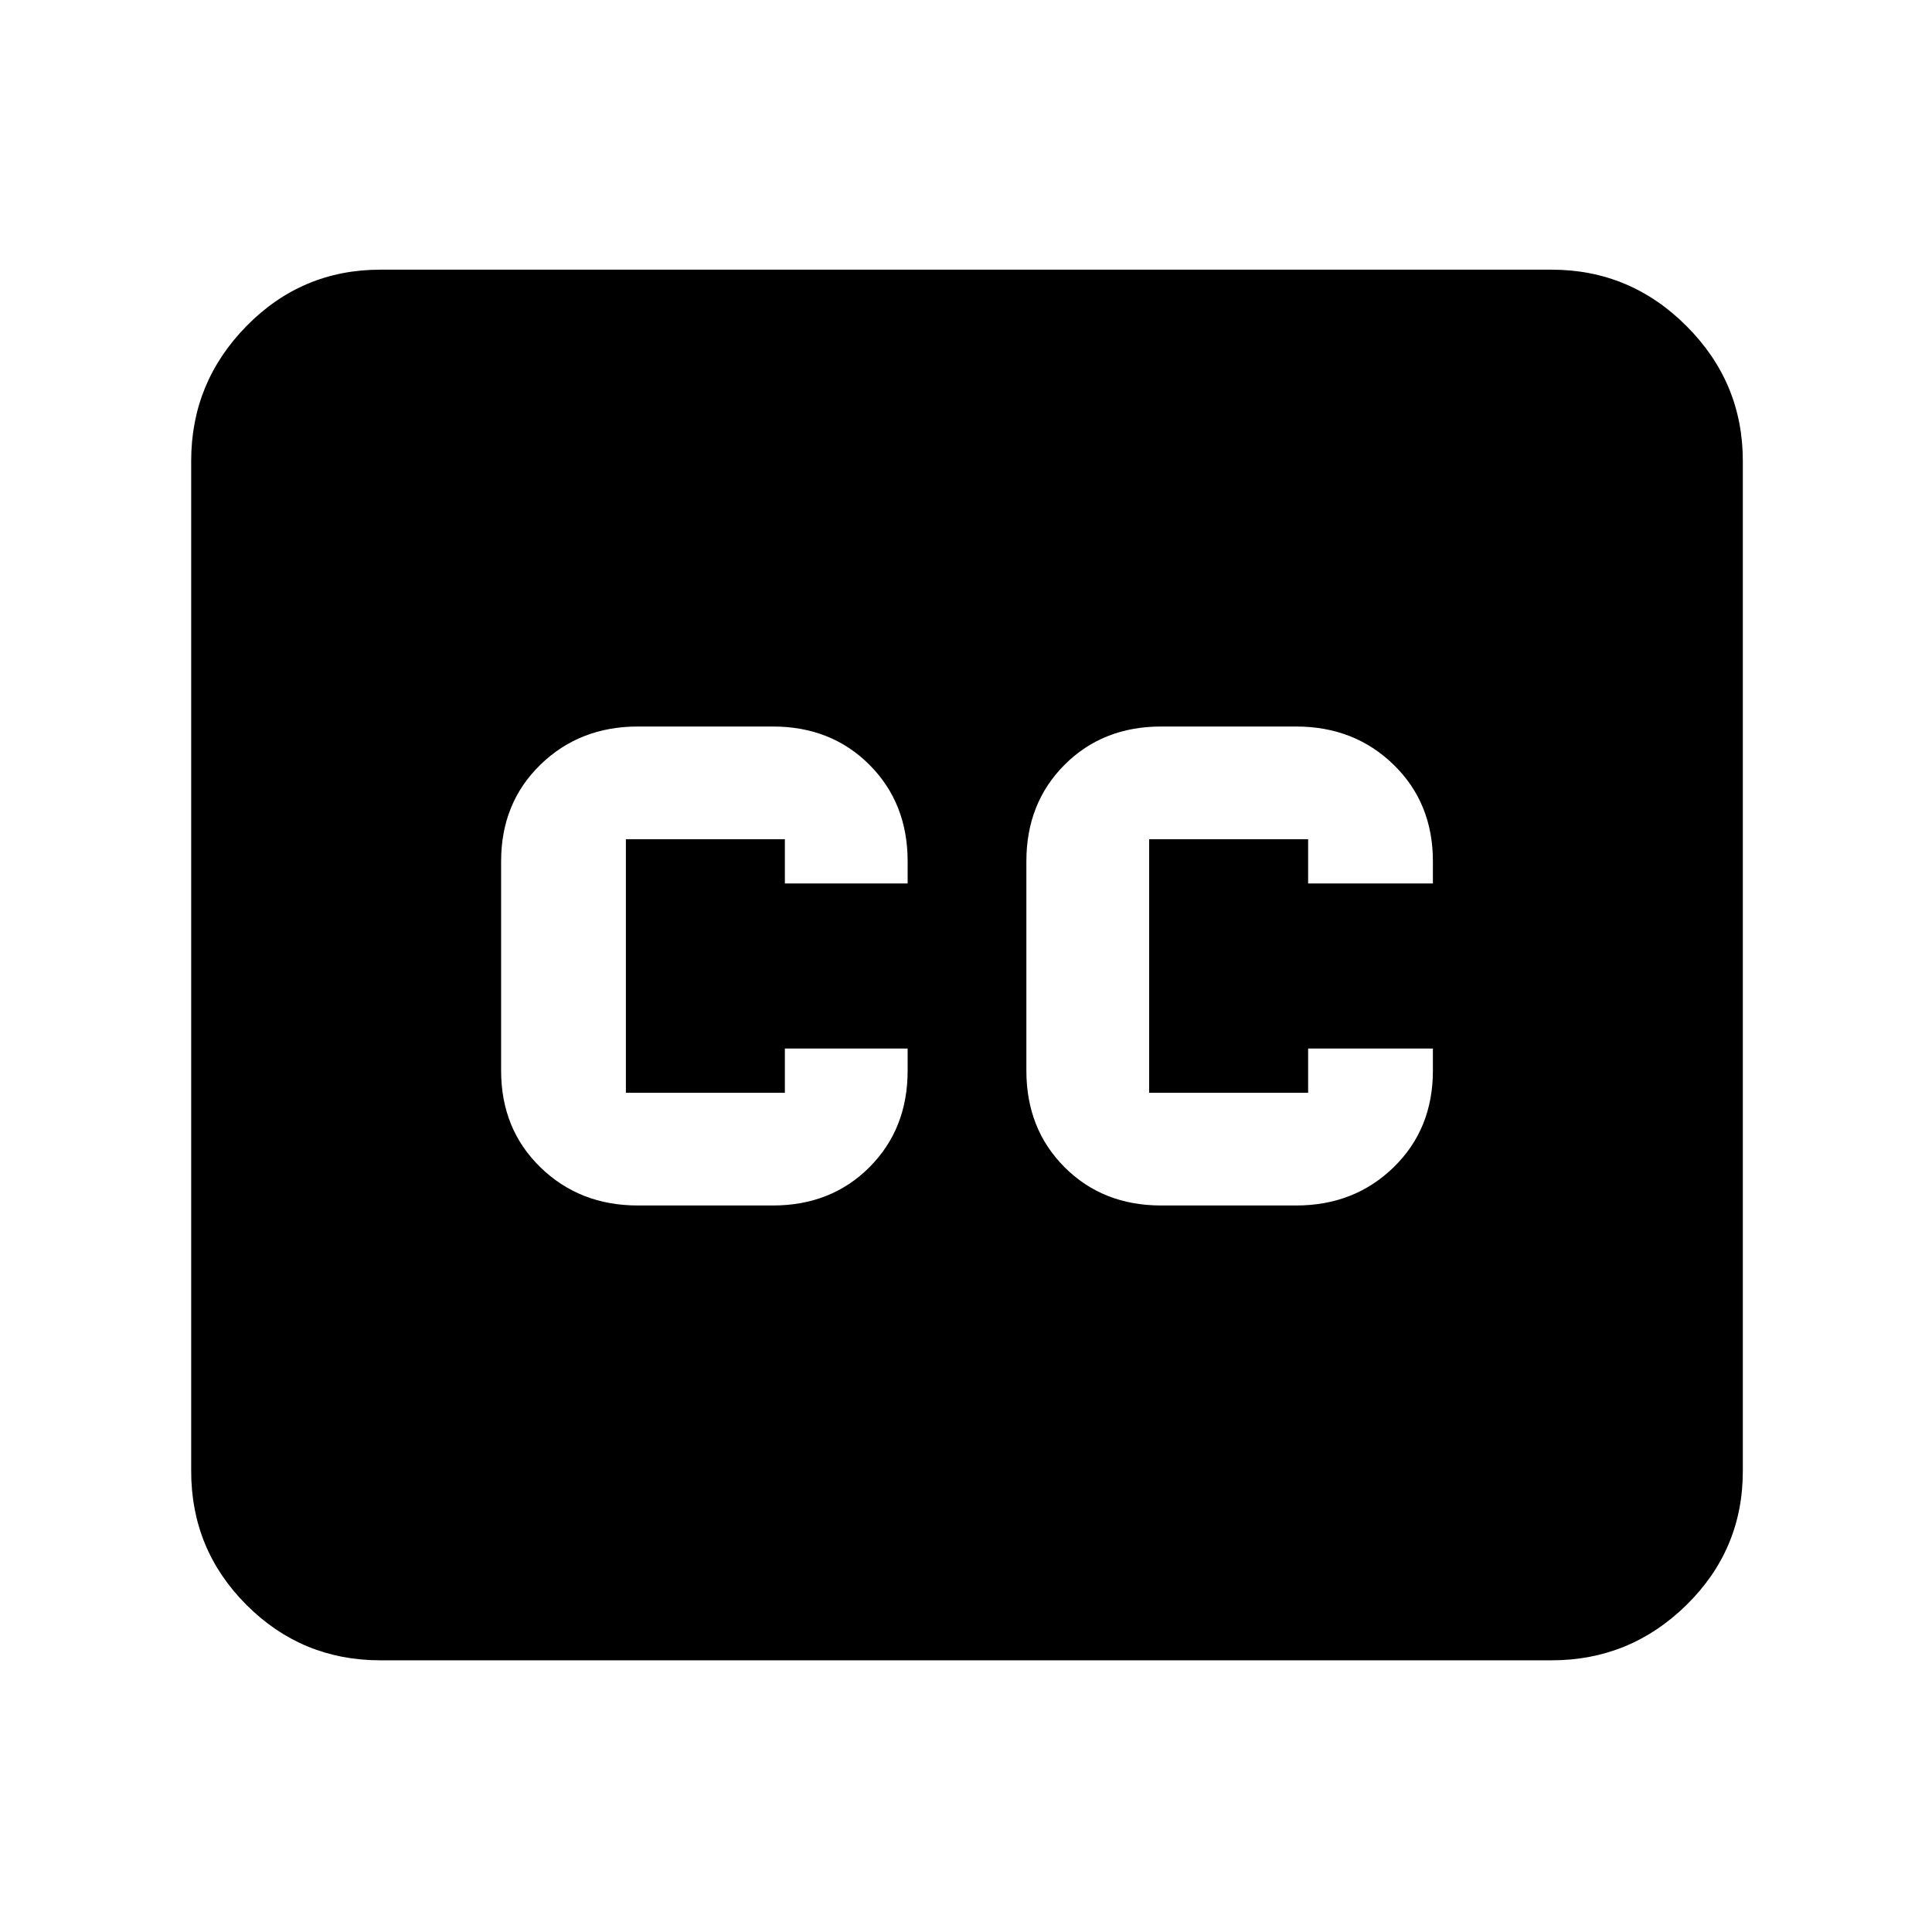 <svg xmlns="http://www.w3.org/2000/svg" height="48" width="48"><path d="M15.85 29.95H19.2Q20.65 29.95 21.6 29Q22.55 28.05 22.55 26.6V26.05H19.5V27.15Q19.5 27.15 19.5 27.15Q19.5 27.15 19.5 27.15H15.55Q15.55 27.15 15.55 27.15Q15.55 27.15 15.55 27.15V20.85Q15.55 20.85 15.55 20.85Q15.55 20.85 15.55 20.85H19.5Q19.5 20.85 19.5 20.85Q19.5 20.85 19.5 20.85V21.95H22.55V21.4Q22.55 19.95 21.6 19Q20.65 18.05 19.2 18.05H15.85Q14.4 18.05 13.425 19Q12.45 19.95 12.45 21.4V26.6Q12.45 28.05 13.425 29Q14.4 29.95 15.85 29.95ZM28.85 29.95H32.2Q33.65 29.95 34.625 29Q35.6 28.05 35.6 26.6V26.05H32.5V27.15Q32.5 27.15 32.5 27.15Q32.5 27.15 32.5 27.15H28.55Q28.55 27.15 28.55 27.15Q28.55 27.15 28.55 27.15V20.85Q28.55 20.85 28.55 20.85Q28.55 20.85 28.55 20.85H32.5Q32.5 20.85 32.5 20.85Q32.5 20.85 32.5 20.85V21.95H35.6V21.4Q35.6 19.95 34.625 19Q33.65 18.05 32.2 18.05H28.85Q27.4 18.05 26.45 19Q25.5 19.95 25.5 21.4V26.6Q25.5 28.05 26.45 29Q27.4 29.95 28.85 29.95ZM9.45 41.25Q7.5 41.25 6.125 39.875Q4.75 38.5 4.75 36.55V11.45Q4.75 9.5 6.125 8.1Q7.5 6.7 9.45 6.7H38.55Q40.5 6.7 41.9 8.1Q43.3 9.5 43.3 11.45V36.55Q43.3 38.5 41.9 39.875Q40.5 41.25 38.55 41.25Z"/></svg>